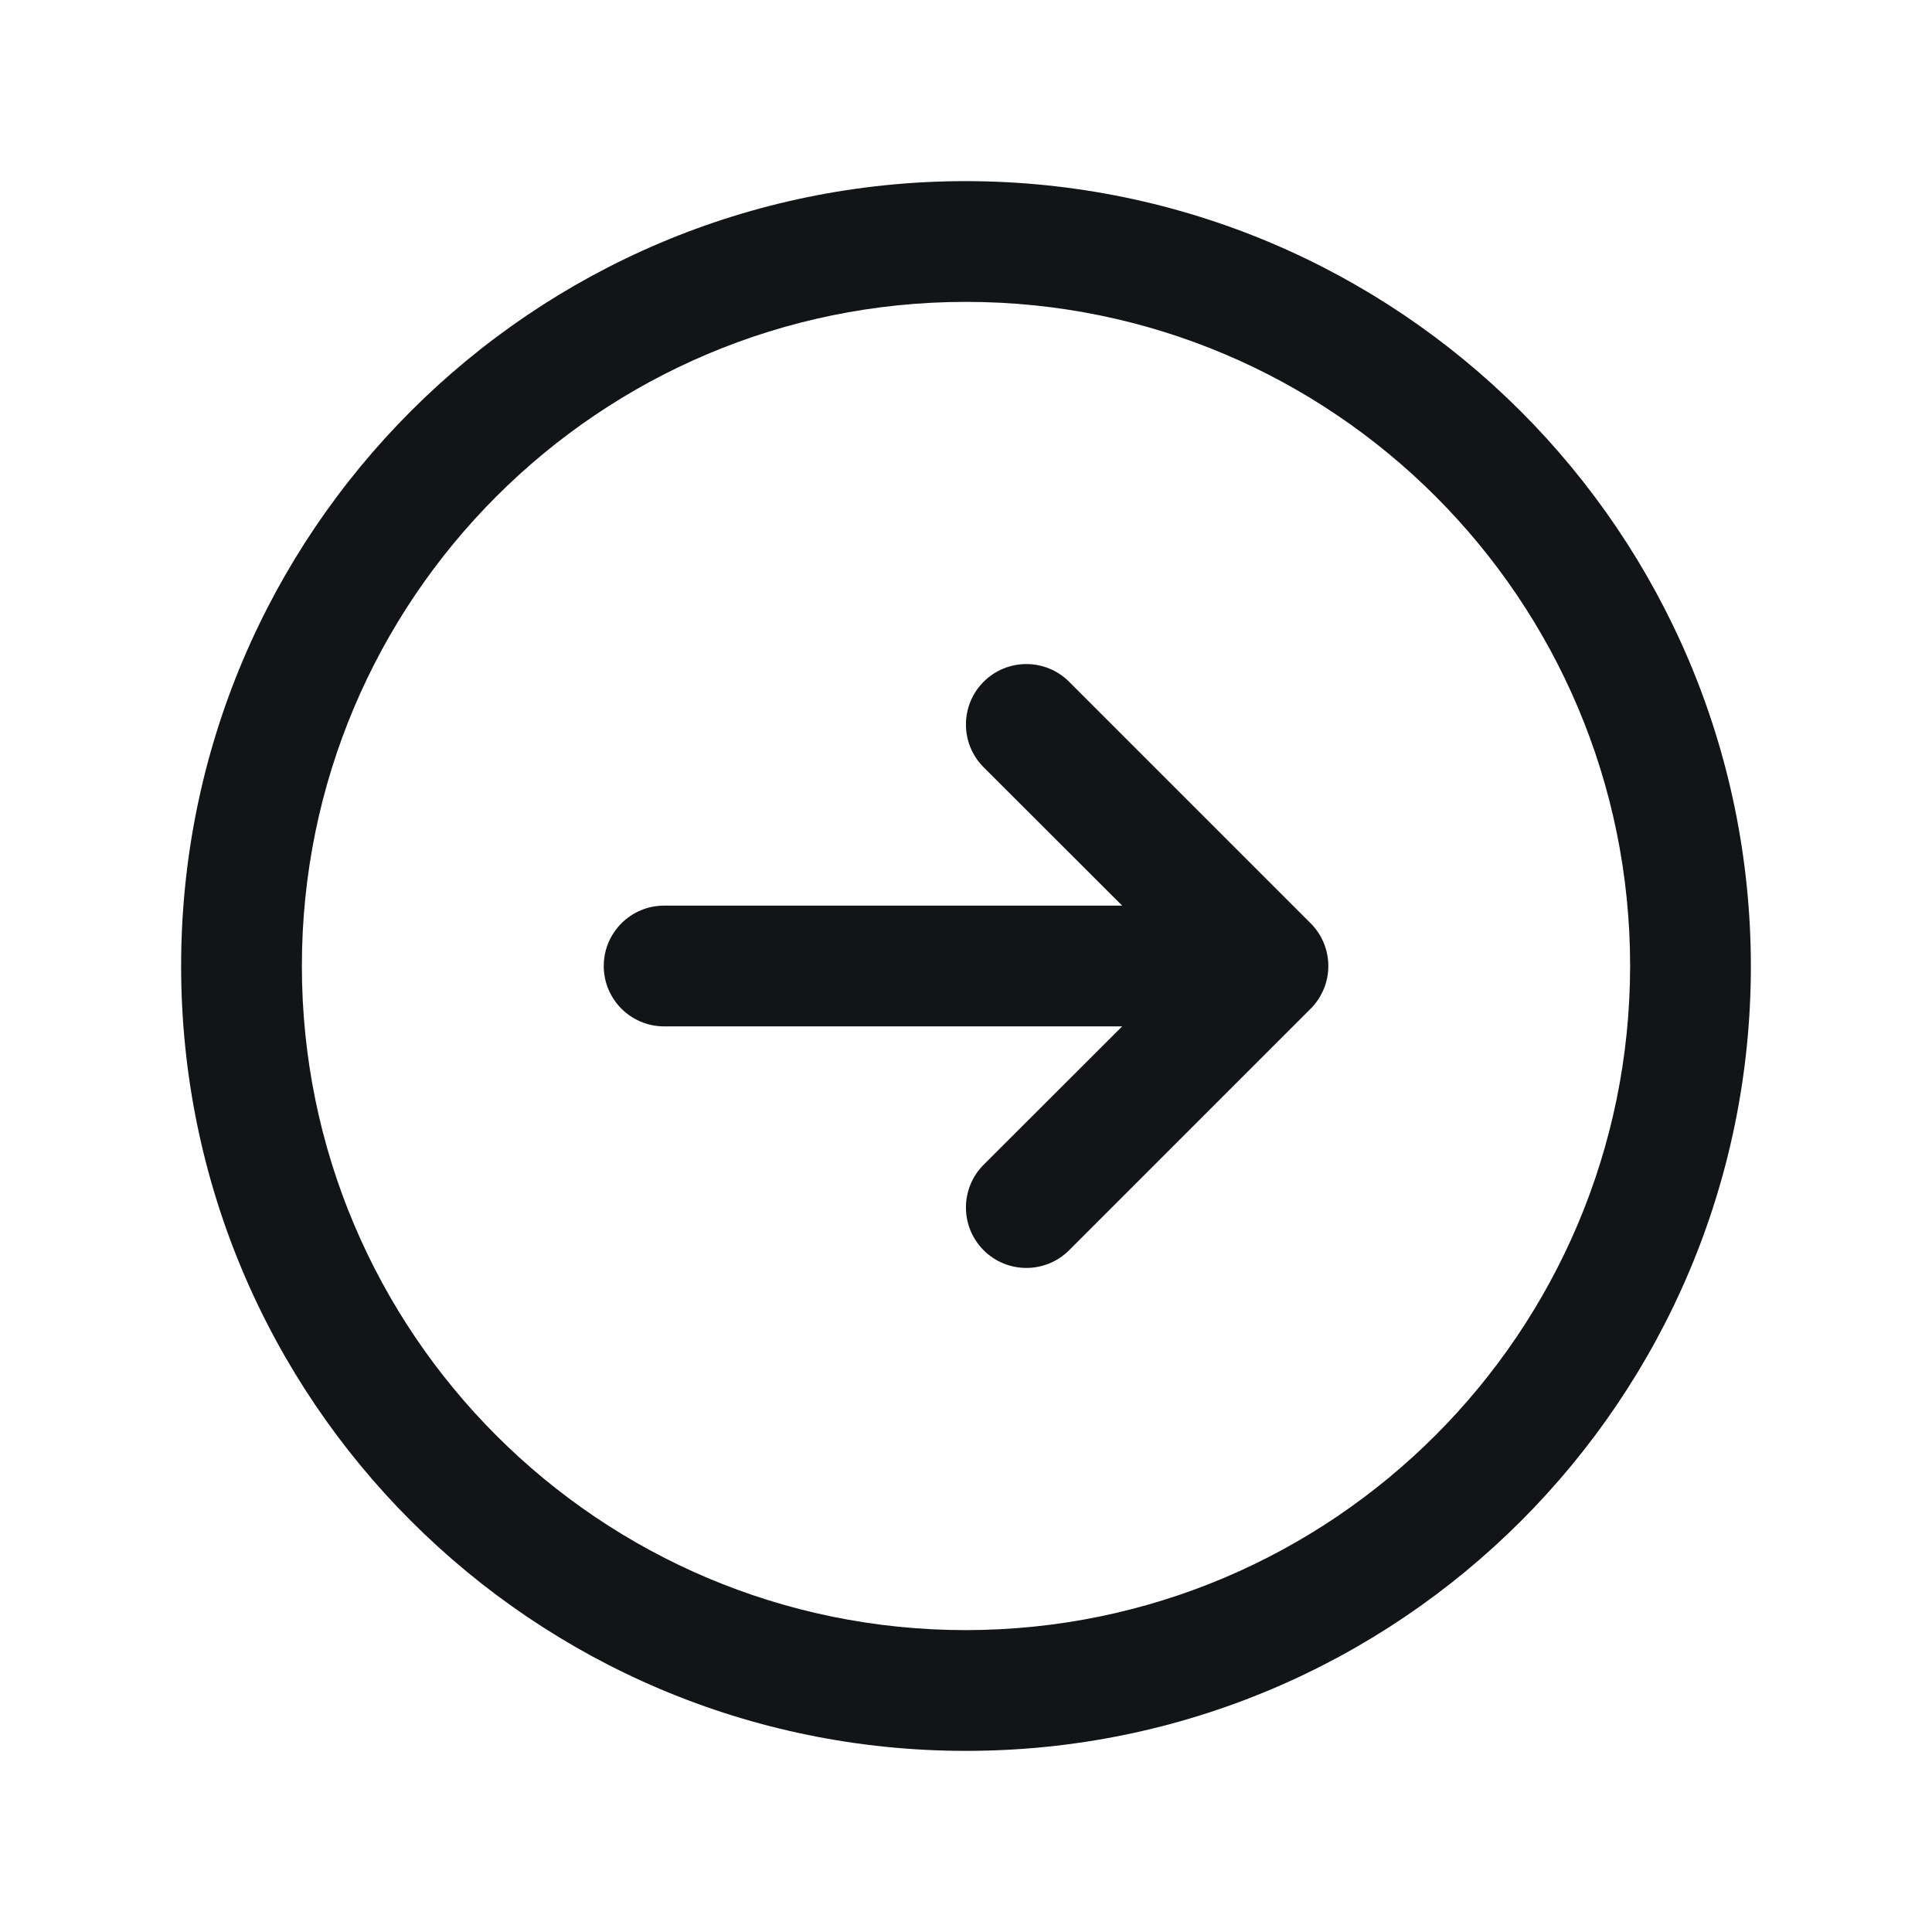 <svg width="24" height="24" viewBox="0 0 24 24" fill="none" xmlns="http://www.w3.org/2000/svg">
<g clip-path="url(#clip0_2054_234)">
<path fill-rule="evenodd" clip-rule="evenodd" d="M12 2.25C6.615 2.25 2.25 6.615 2.25 12C2.25 17.385 6.615 21.75 12 21.75C17.385 21.75 21.75 17.385 21.75 12C21.744 6.618 17.382 2.256 12 2.25ZM12 20.25C7.444 20.25 3.75 16.556 3.75 12C3.75 7.444 7.444 3.75 12 3.75C16.556 3.75 20.25 7.444 20.25 12C20.245 16.554 16.554 20.245 12 20.25ZM16.281 11.469C16.422 11.61 16.501 11.801 16.501 12C16.501 12.199 16.422 12.39 16.281 12.531L13.281 15.531C12.988 15.824 12.512 15.824 12.219 15.531C11.926 15.238 11.926 14.762 12.219 14.469L13.94 12.75H8.25C7.836 12.75 7.5 12.414 7.5 12C7.5 11.586 7.836 11.25 8.25 11.25H13.94L12.219 9.531C11.926 9.238 11.926 8.762 12.219 8.469C12.512 8.176 12.988 8.176 13.281 8.469L16.281 11.469Z" fill="#121417"/>
</g>
<defs>
<clipPath id="clip0_2054_234">
<rect width="24" height="24" fill="white"/>
</clipPath>
</defs>
</svg>
